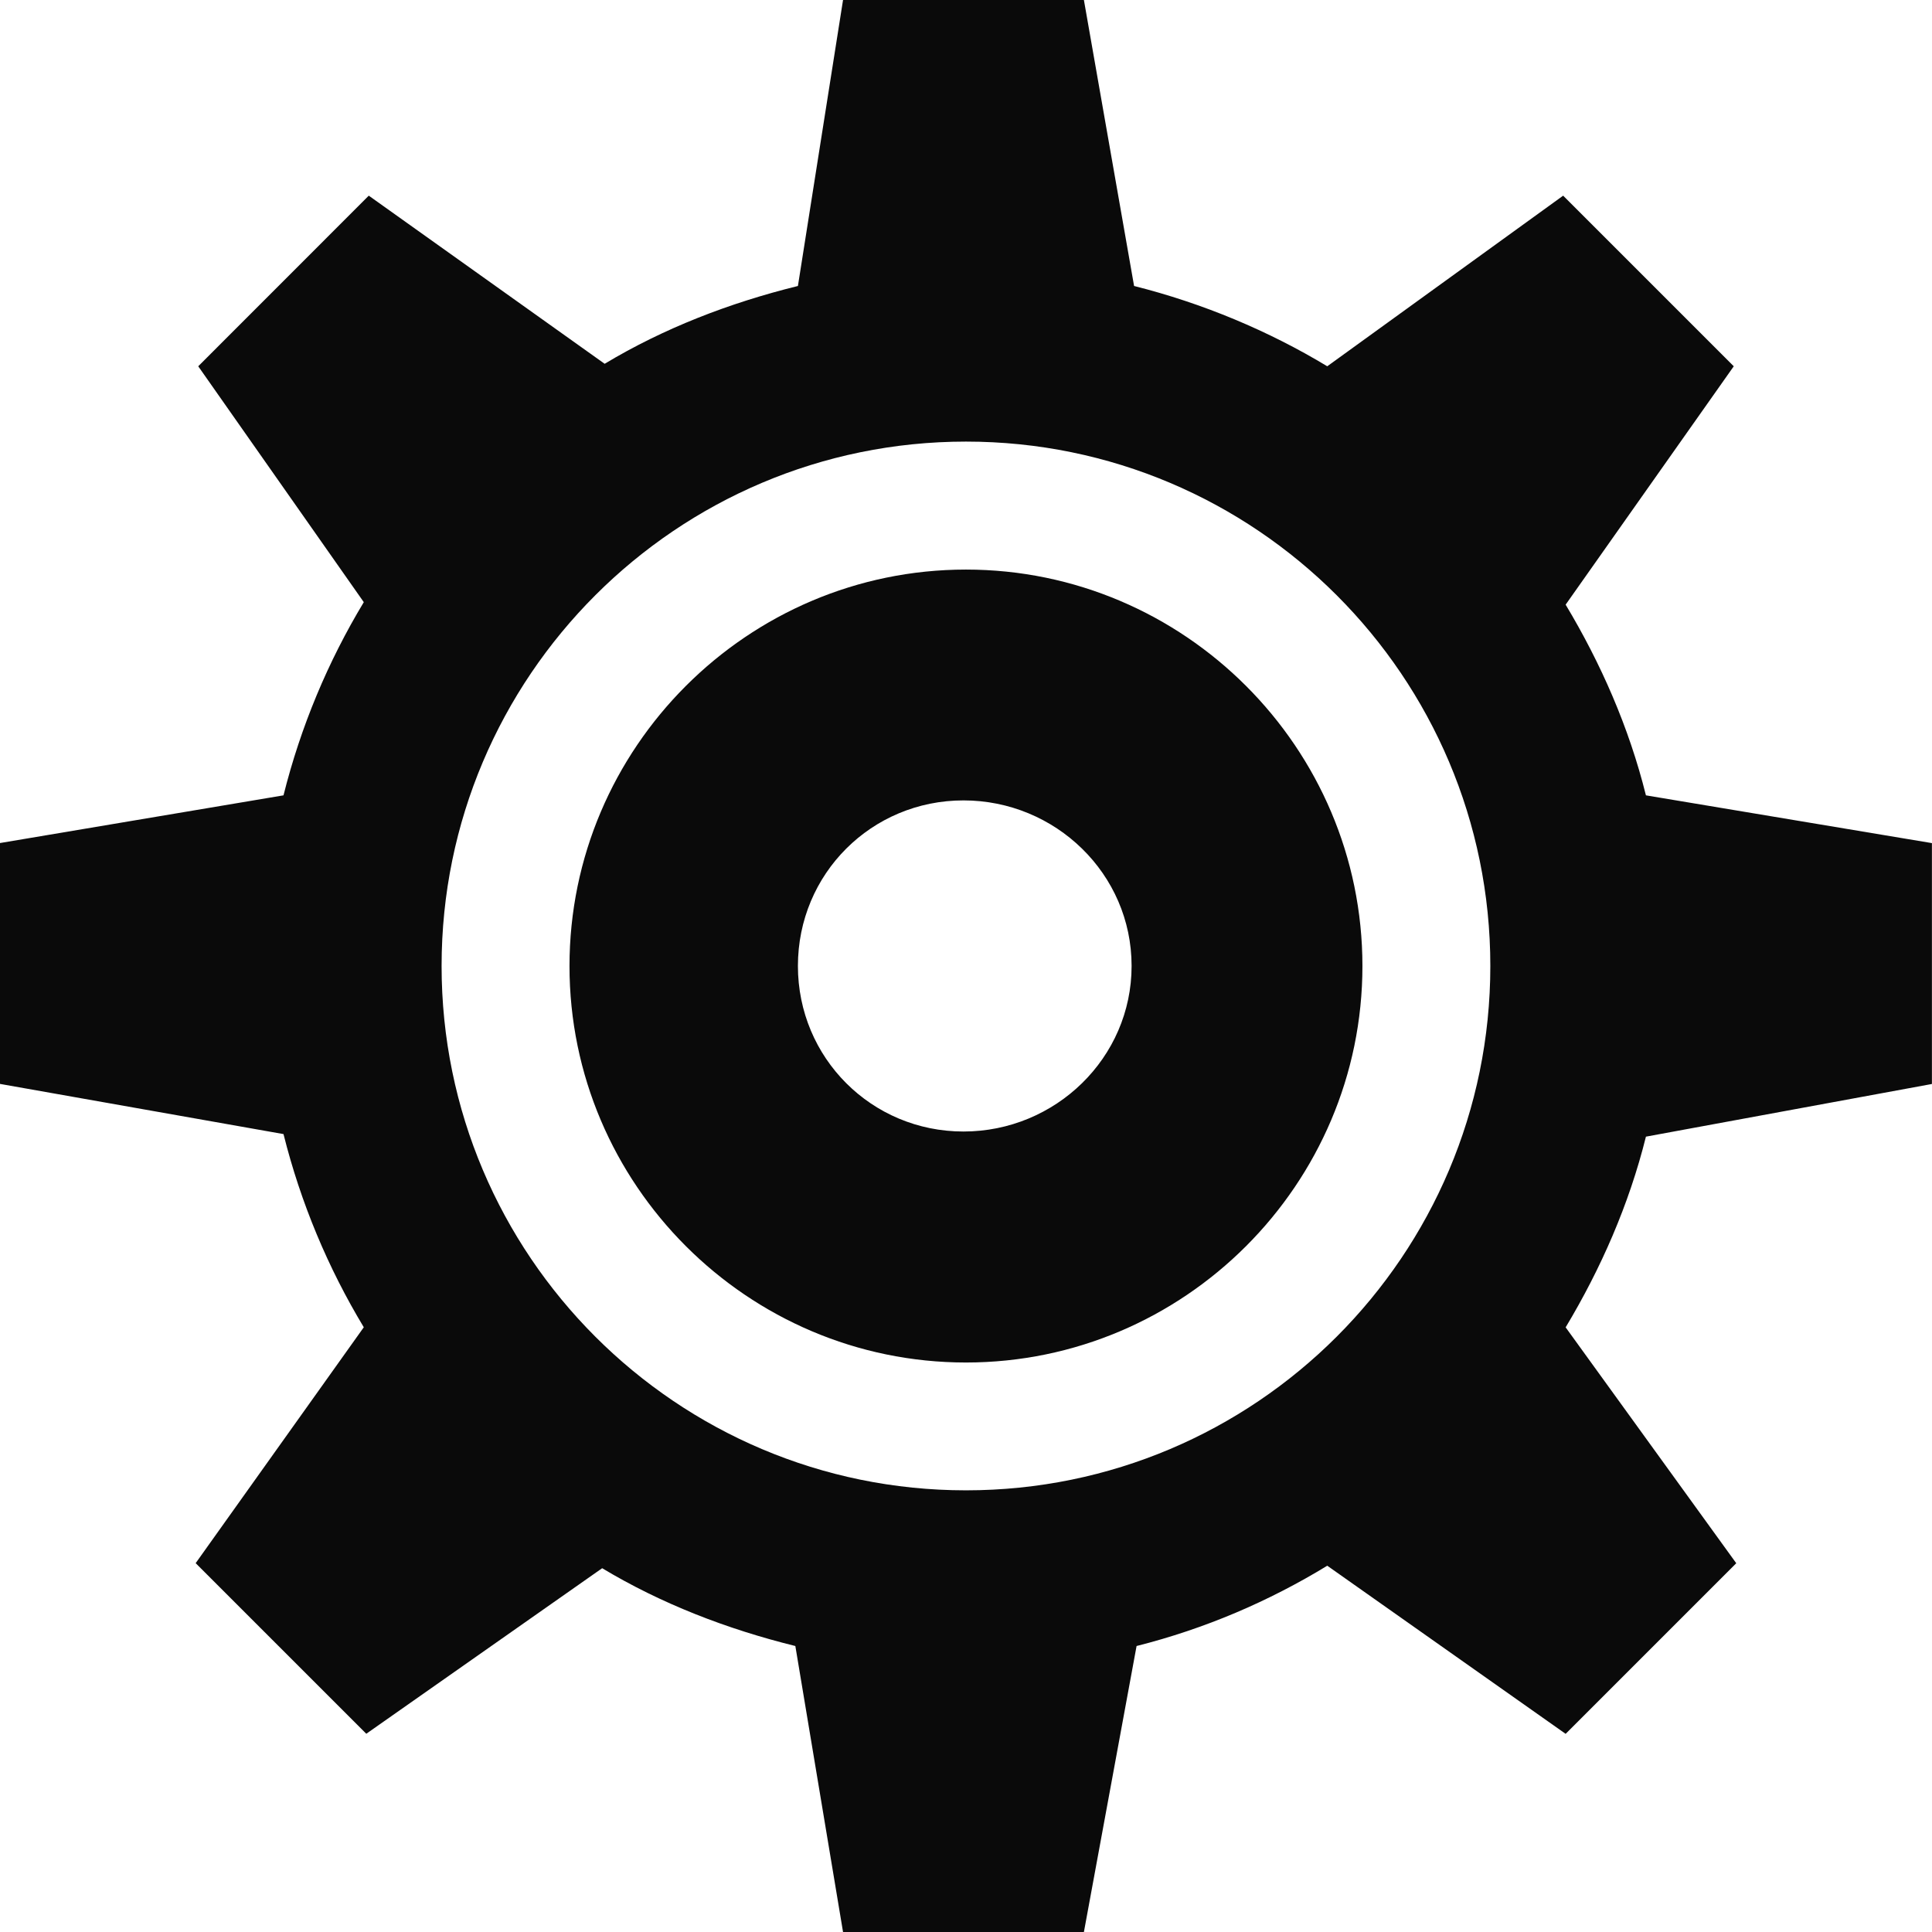 <?xml version="1.0" encoding="UTF-8" standalone="no"?>
<svg
   xmlns:dc="http://purl.org/dc/elements/1.1/"
   xmlns:cc="http://creativecommons.org/ns#"
   xmlns:rdf="http://www.w3.org/1999/02/22-rdf-syntax-ns#"
   xmlns:svg="http://www.w3.org/2000/svg"
   xmlns="http://www.w3.org/2000/svg"
   xmlns:sodipodi="http://sodipodi.sourceforge.net/DTD/sodipodi-0.dtd"
   xmlns:inkscape="http://www.inkscape.org/namespaces/inkscape"
   viewBox="0 0 24.063 24.063"
   version="1.1"
   width="92.548"
   height="92.548"
   id="svg867"
   sodipodi:docname="settings-black.svg"
   inkscape:version="0.92.2 2405546, 2018-03-11">
  <defs
     id="defs871" />
  <sodipodi:namedview
     pagecolor="#ffffff"
     bordercolor="#666666"
     borderopacity="1"
     objecttolerance="10"
     gridtolerance="10"
     guidetolerance="10"
     inkscape:pageopacity="0"
     inkscape:pageshadow="2"
     inkscape:window-width="1920"
     inkscape:window-height="1055"
     id="namedview869"
     showgrid="false"
     inkscape:zoom="8.64"
     inkscape:cx="46.274038"
     inkscape:cy="46.274038"
     inkscape:window-x="0"
     inkscape:window-y="0"
     inkscape:window-maximized="0"
     inkscape:current-layer="svg867" />
  <g
     id="surface1"
     style="fill:#0a0a0a;fill-opacity:1"
     transform="translate(-0.969,-0.969)">
    <path
       style="fill:#0a0a0a;fill-opacity:1"
       d="m 11.469,0.969 -0.562,3.562 C 10.051,4.742 9.234,5.059 8.5,5.5 L 5.562,3.406 3.438,5.531 5.5,8.469 C 5.055,9.207 4.715,10.016 4.5,10.875 l -3.531,0.594 v 3 L 4.5,15.094 c 0.215,0.859 0.555,1.668 1,2.406 l -2.094,2.938 2.125,2.125 2.938,-2.062 c 0.734,0.441 1.551,0.758 2.406,0.969 l 0.594,3.562 h 3 l 0.656,-3.562 c 0.852,-0.215 1.645,-0.555 2.375,-1 l 2.969,2.094 2.125,-2.125 -2.125,-2.938 c 0.438,-0.73 0.789,-1.527 1,-2.375 l 3.562,-0.656 v -3 L 21.469,10.875 c -0.211,-0.848 -0.562,-1.645 -1,-2.375 l 2.094,-2.969 -2.125,-2.125 -2.938,2.125 c -0.73,-0.441 -1.551,-0.785 -2.406,-1 l -0.625,-3.562 z M 13,6.469 c 3.605,0 6.531,2.926 6.531,6.531 0,3.605 -2.926,6.531 -6.531,6.531 C 9.395,19.531 6.469,16.602 6.469,13 6.469,9.398 9.395,6.469 13,6.469 Z m 0,1.594 c -2.719,0 -4.938,2.219 -4.938,4.938 0,2.719 2.219,4.938 4.938,4.938 2.719,0 4.938,-2.219 4.938,-4.938 0,-2.719 -2.219,-4.938 -4.938,-4.938 z m -0.031,2.875 c 1.145,0 2.094,0.914 2.094,2.062 0,1.145 -0.949,2.062 -2.094,2.062 -1.145,0 -2.062,-0.918 -2.062,-2.062 0,-1.148 0.918,-2.062 2.062,-2.062 z"
       id="path864"
       inkscape:connector-curvature="0" />
  </g>
</svg>
